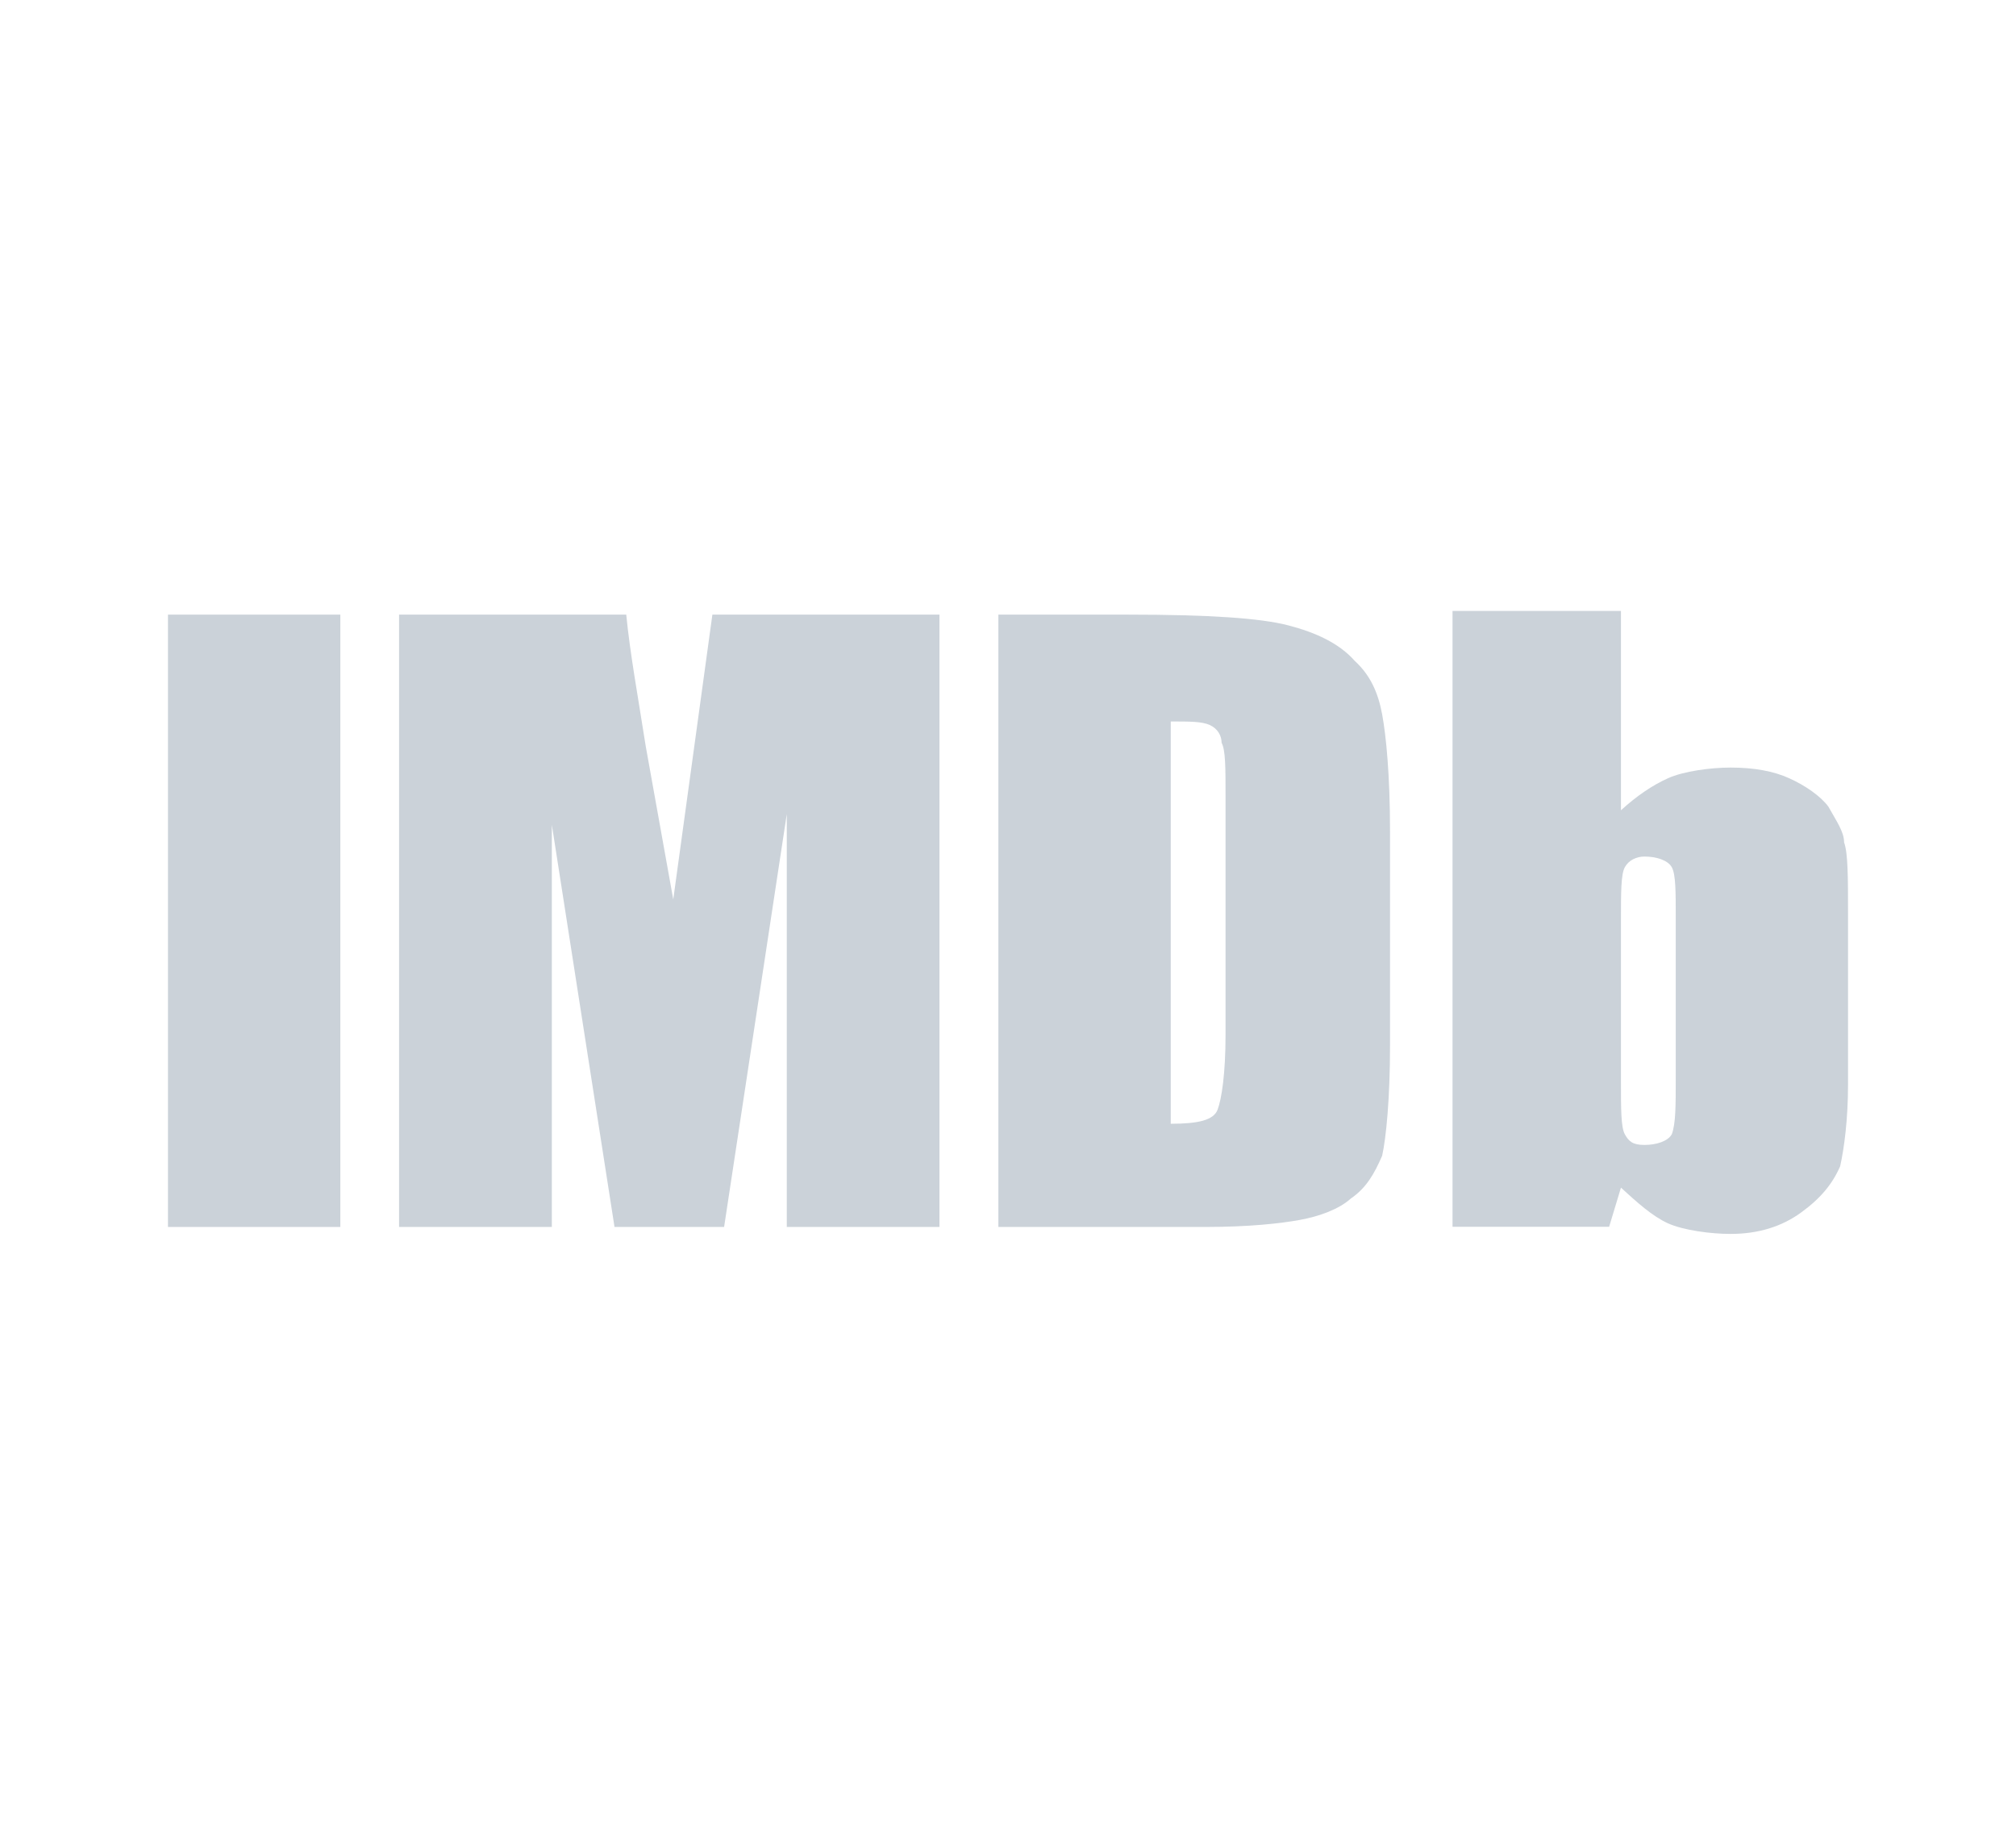 <svg width="22" height="20" viewBox="0 0 22 20" fill="none" xmlns="http://www.w3.org/2000/svg">
<path d="M3.714 6.707H1.833V13.389H3.714V6.707Z" fill="#CBD2D9"/>
<path fill-rule="evenodd" clip-rule="evenodd" d="M7.774 6.707L7.347 9.815L7.047 8.145C6.962 7.601 6.876 7.135 6.834 6.707H4.355V13.389H6.022V9L6.706 13.389H7.902L8.586 8.883V13.389H10.252V6.707H7.774Z" fill="#CBD2D9"/>
<path fill-rule="evenodd" clip-rule="evenodd" d="M13.16 13.389C13.63 13.389 13.972 13.351 14.186 13.312C14.399 13.273 14.613 13.195 14.741 13.079C14.912 12.962 14.998 12.807 15.083 12.612C15.126 12.418 15.169 11.991 15.169 11.408V9.077C15.169 8.456 15.126 8.028 15.083 7.795C15.04 7.562 14.955 7.368 14.784 7.212C14.613 7.018 14.357 6.902 14.058 6.824C13.758 6.746 13.203 6.707 12.306 6.707H10.895V13.389H13.16ZM13.203 7.912C13.288 7.951 13.331 8.028 13.331 8.106C13.374 8.184 13.374 8.378 13.374 8.689V11.292C13.374 11.719 13.331 11.991 13.288 12.107C13.246 12.224 13.075 12.263 12.776 12.263V7.873C12.989 7.873 13.117 7.873 13.203 7.912Z" fill="#CBD2D9"/>
<path fill-rule="evenodd" clip-rule="evenodd" d="M15.851 6.706V13.387H17.56L17.689 12.96C17.859 13.116 18.03 13.271 18.201 13.349C18.372 13.426 18.671 13.465 18.885 13.465C19.184 13.465 19.441 13.387 19.654 13.232C19.868 13.077 19.996 12.921 20.081 12.727C20.124 12.533 20.167 12.222 20.167 11.834V9.969C20.167 9.58 20.167 9.308 20.124 9.192C20.124 9.075 20.039 8.959 19.953 8.803C19.868 8.687 19.697 8.57 19.526 8.493C19.355 8.415 19.141 8.376 18.885 8.376C18.671 8.376 18.372 8.415 18.201 8.493C18.03 8.57 17.859 8.687 17.689 8.842V6.667H15.851V6.706ZM18.287 11.756C18.287 12.067 18.287 12.261 18.244 12.377C18.201 12.455 18.073 12.494 17.945 12.494C17.817 12.494 17.774 12.455 17.731 12.377C17.689 12.3 17.689 12.105 17.689 11.795V10.046C17.689 9.736 17.689 9.541 17.731 9.464C17.774 9.386 17.859 9.347 17.945 9.347C18.073 9.347 18.201 9.386 18.244 9.464C18.287 9.541 18.287 9.736 18.287 10.008V11.756Z" fill="#CBD2D9"/>
</svg>
